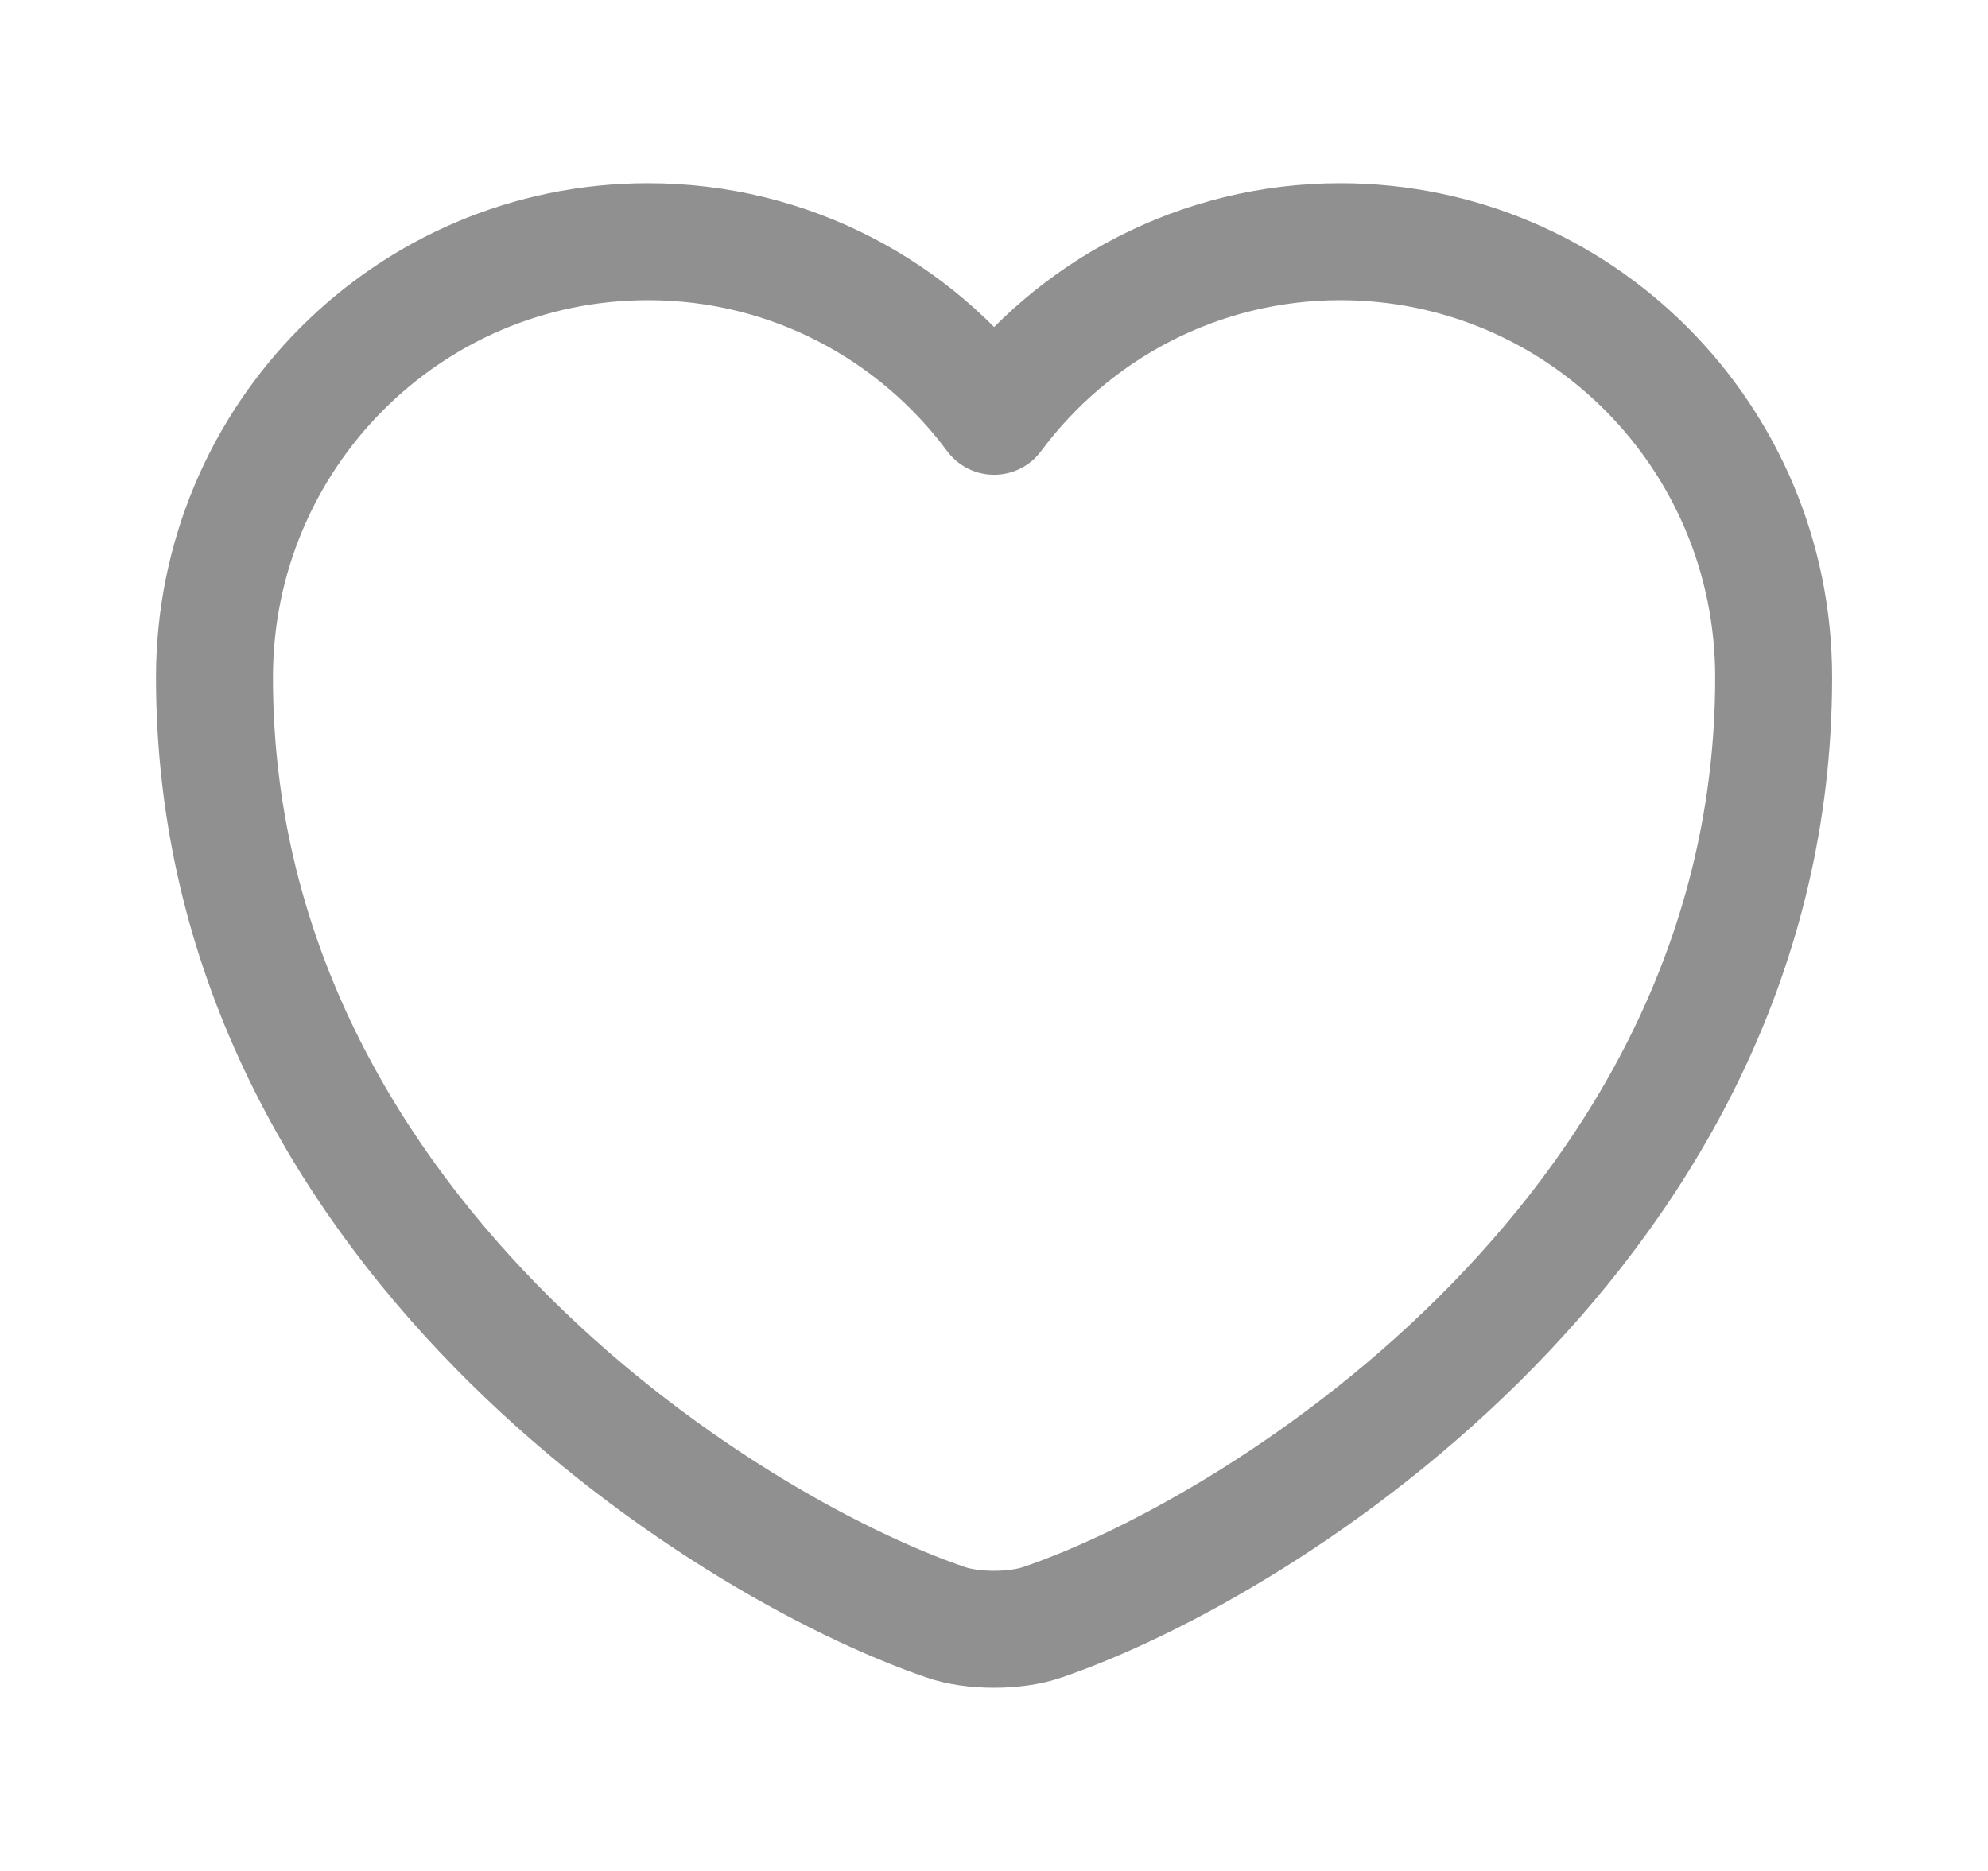 <svg width="17" height="16" viewBox="0 0 17 16" fill="none" xmlns="http://www.w3.org/2000/svg">
<path d="M8.914 13.873C8.687 13.953 8.314 13.953 8.087 13.873C6.154 13.213 1.834 10.46 1.834 5.793C1.834 3.733 3.494 2.067 5.541 2.067C6.754 2.067 7.827 2.653 8.501 3.56C9.174 2.653 10.254 2.067 11.461 2.067C13.507 2.067 15.167 3.733 15.167 5.793C15.167 10.46 10.847 13.213 8.914 13.873Z" stroke="#909090" stroke-linecap="round" stroke-linejoin="round"/>
</svg>
